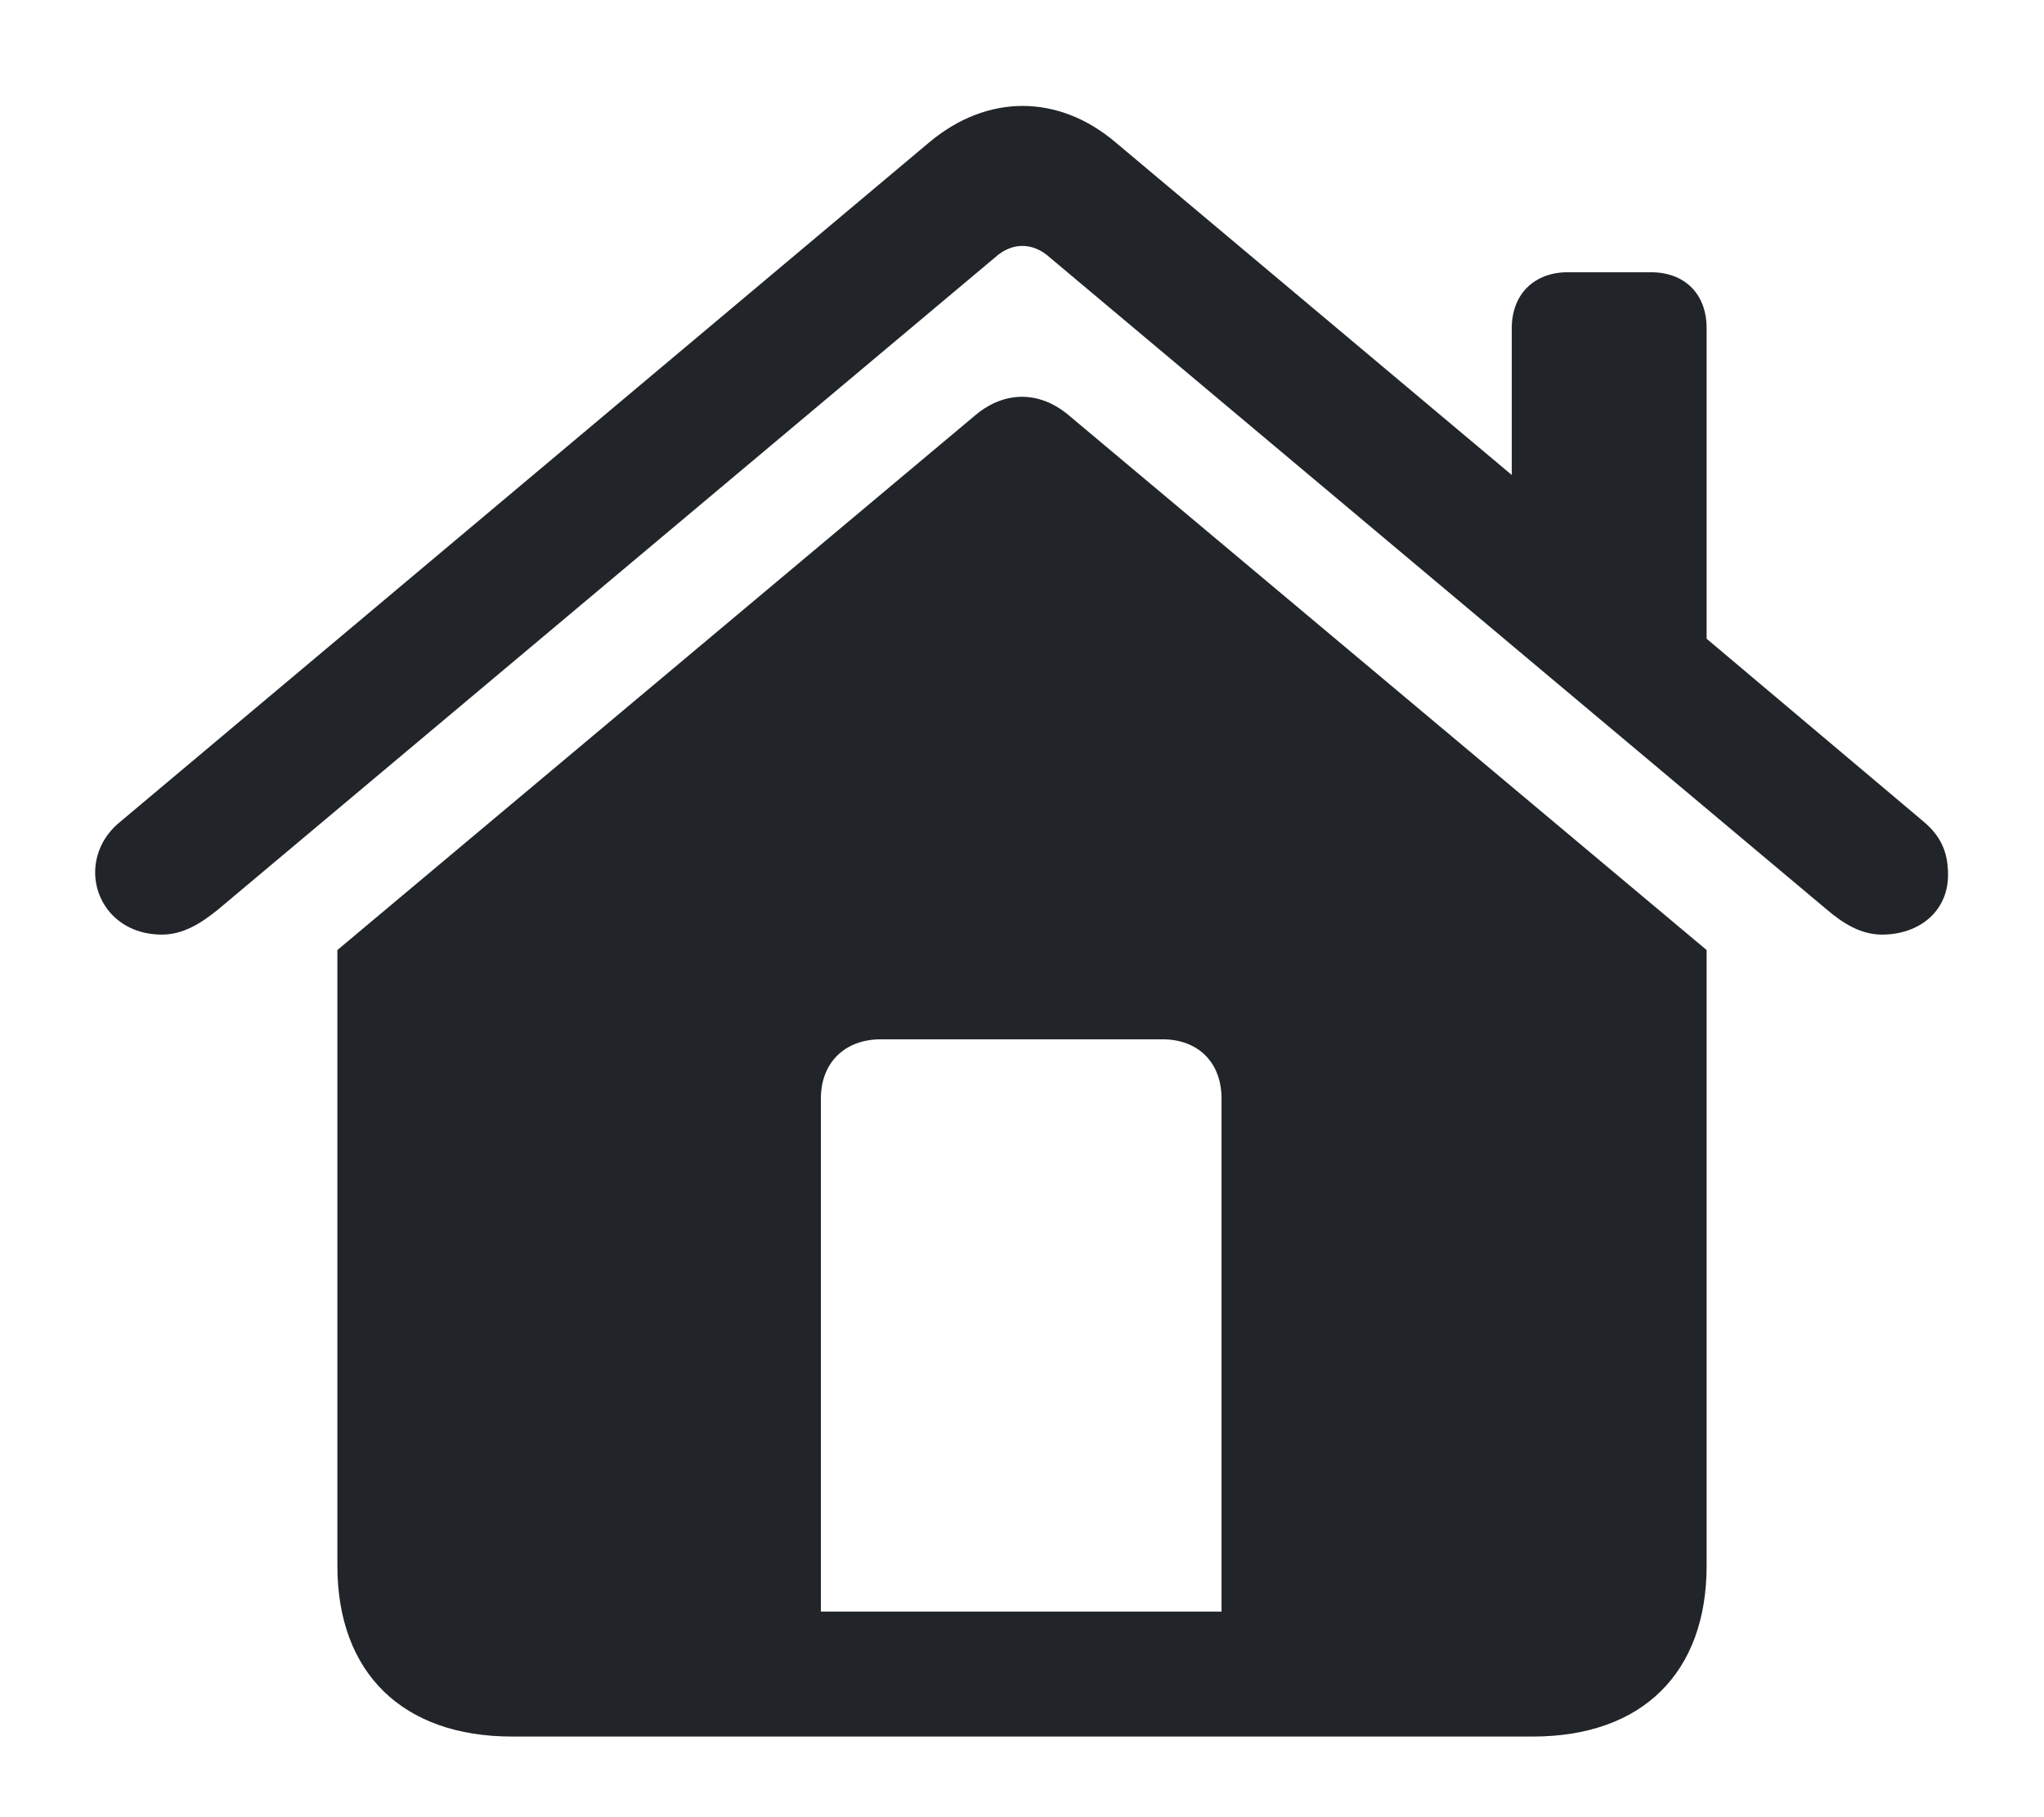<svg width="18" height="16" viewBox="0 0 18 16" fill="none" xmlns="http://www.w3.org/2000/svg">
<path d="M0.838 7.682C0.838 7.962 1.057 8.229 1.426 8.229C1.617 8.229 1.774 8.126 1.918 8.01L8.761 2.268C8.911 2.131 9.096 2.131 9.246 2.268L16.089 8.01C16.226 8.126 16.383 8.229 16.574 8.229C16.895 8.229 17.155 8.03 17.155 7.702C17.155 7.497 17.087 7.36 16.943 7.237L15.029 5.624V2.89C15.029 2.589 14.838 2.397 14.537 2.397H13.806C13.512 2.397 13.313 2.589 13.313 2.89V4.182L9.827 1.256C9.321 0.825 8.692 0.825 8.18 1.256L1.057 7.237C0.906 7.36 0.838 7.524 0.838 7.682ZM2.971 13.786C2.971 14.729 3.545 15.29 4.509 15.29H13.498C14.462 15.29 15.029 14.729 15.029 13.786V8.365L9.41 3.655C9.15 3.437 8.843 3.443 8.59 3.655L2.971 8.365V13.786ZM10.757 14.19H7.229V9.671C7.229 9.356 7.441 9.151 7.756 9.151H10.237C10.552 9.151 10.757 9.356 10.757 9.671V14.19Z" fill="#212529"/>
</svg>
